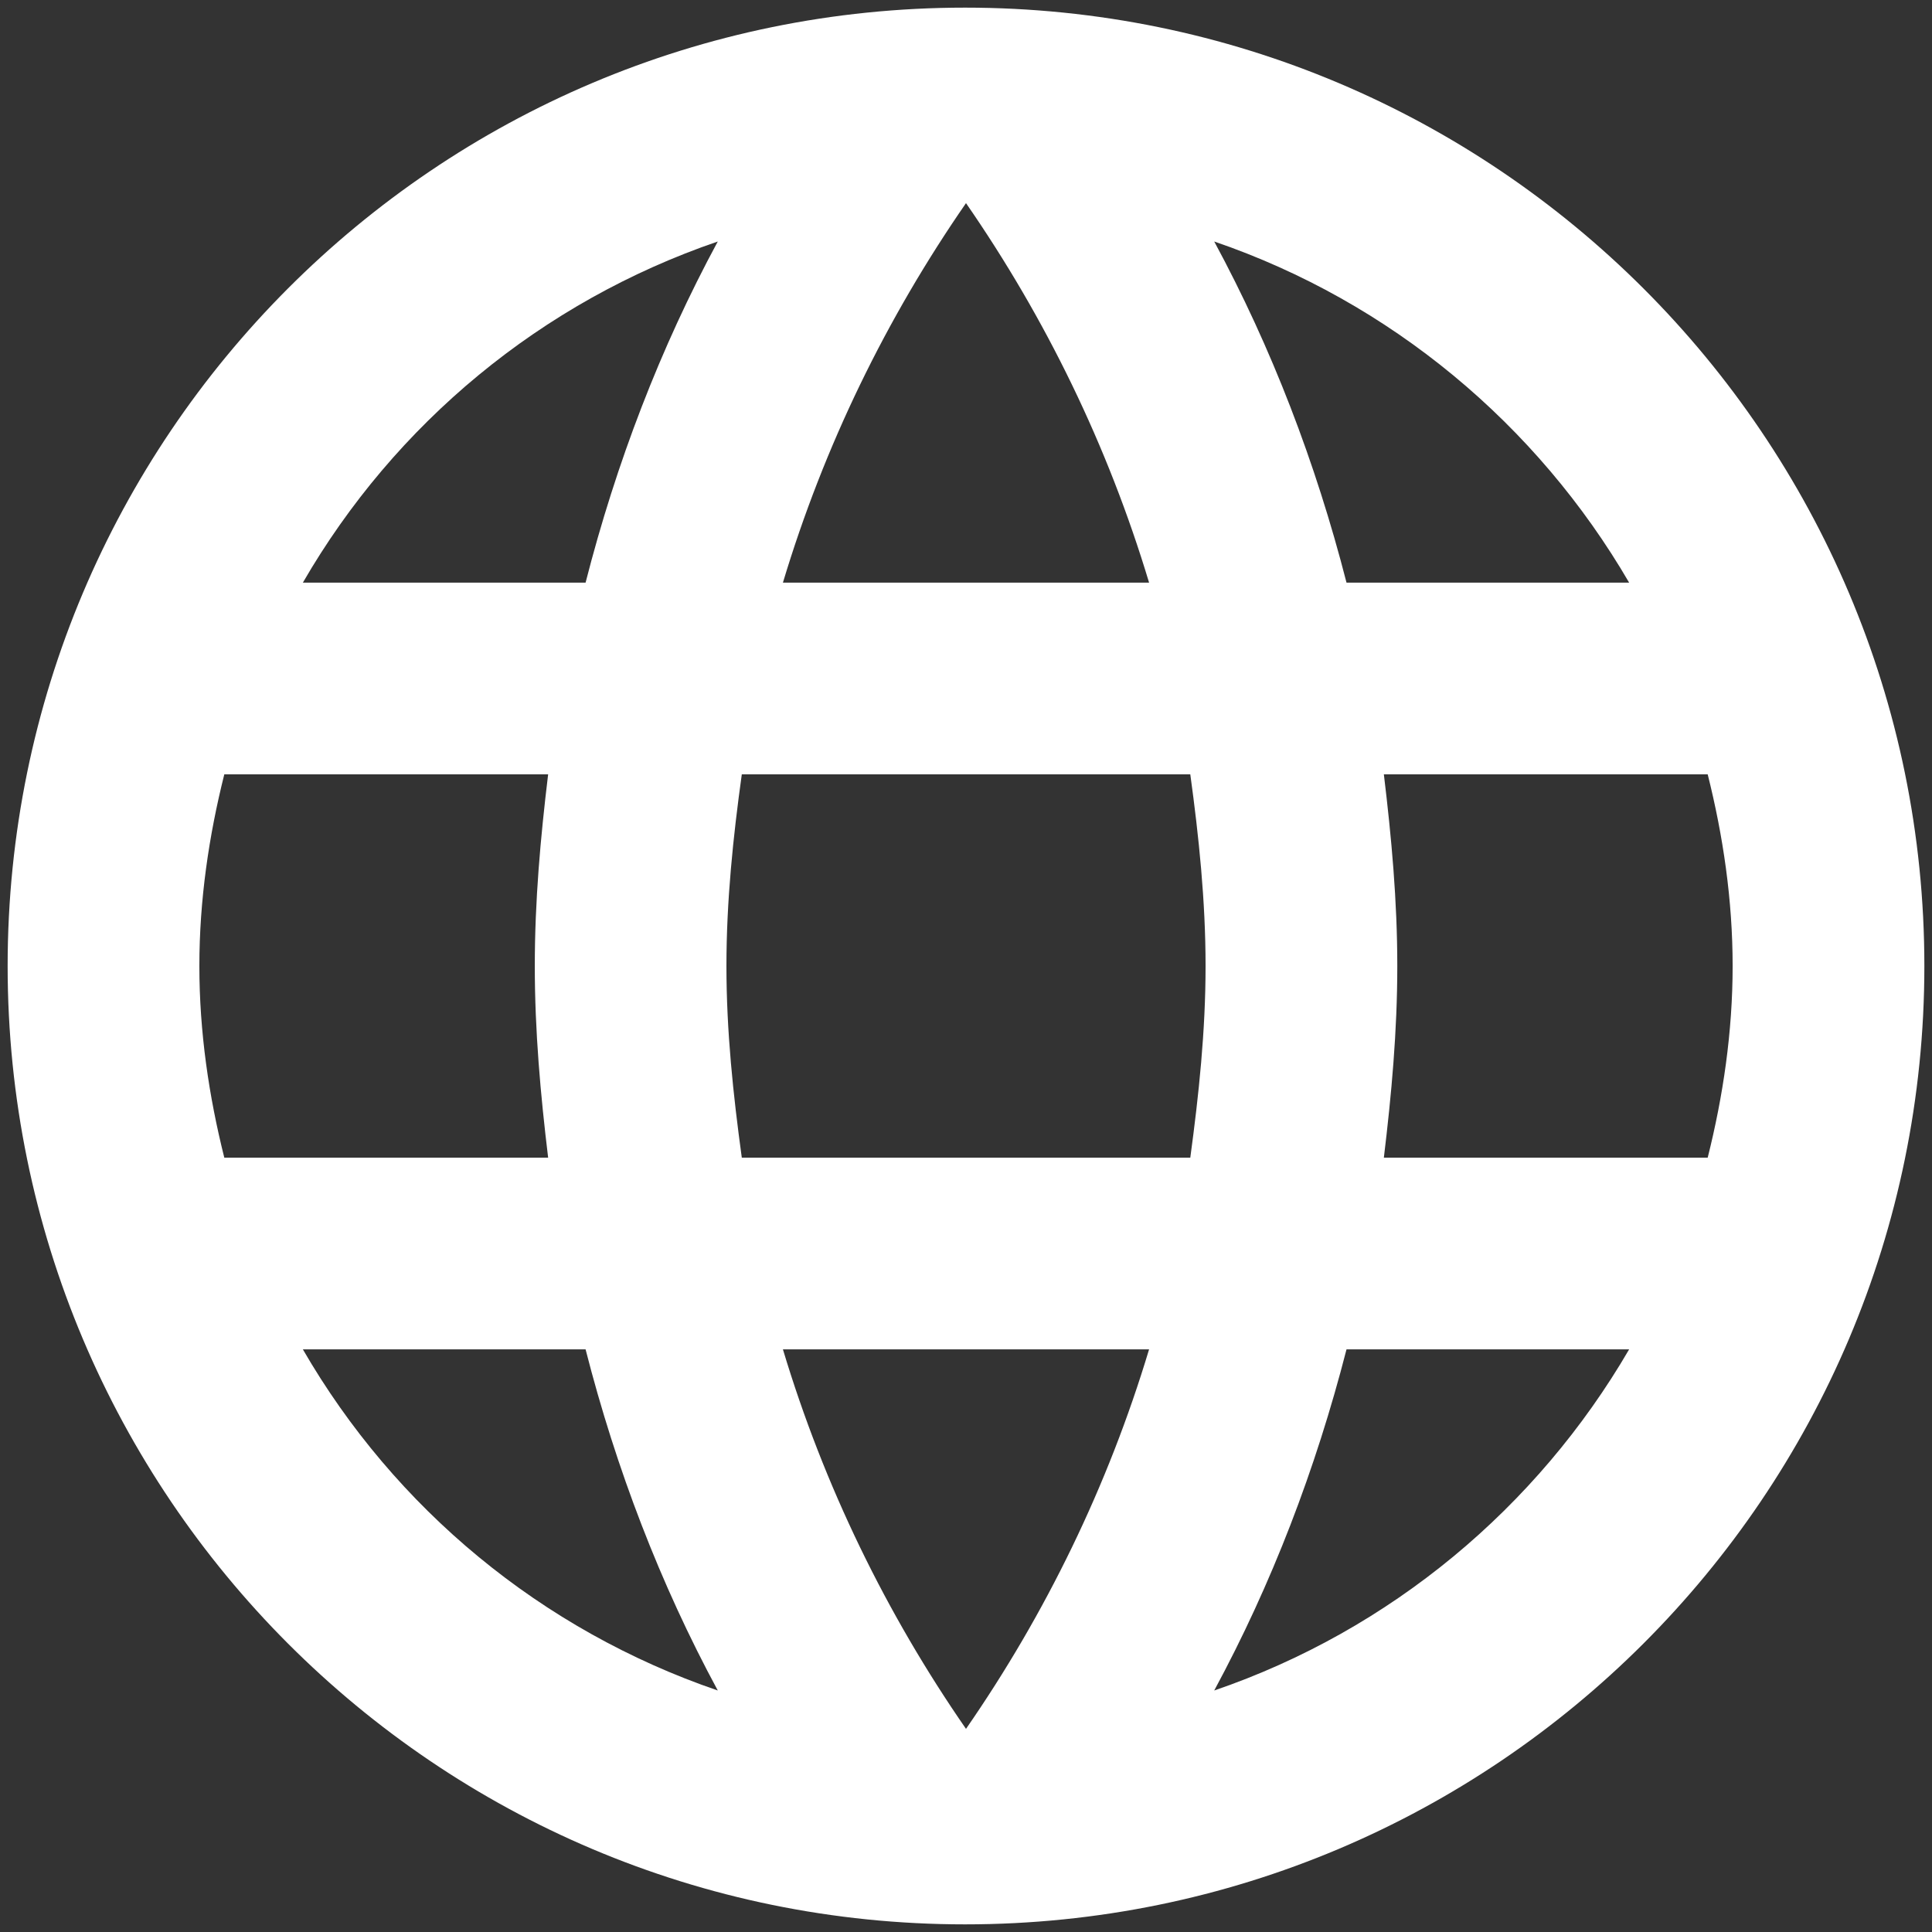 <svg width="21" height="21" viewBox="0 0 21 21" fill="none" xmlns="http://www.w3.org/2000/svg">
<rect x="0" y="0" width="21" height="21" fill="#333333" stroke="none"/>
<path d="M10.49 0.083C4.74 0.083 0.083 4.75 0.083 10.5C0.083 16.25 4.74 20.917 10.49 20.917C16.25 20.917 20.917 16.25 20.917 10.5C20.917 4.75 16.25 0.083 10.49 0.083ZM17.708 6.333H14.636C14.302 5.031 13.823 3.781 13.198 2.625C15.115 3.281 16.708 4.615 17.708 6.333ZM10.5 2.208C11.365 3.458 12.042 4.844 12.49 6.333H8.51C8.958 4.844 9.635 3.458 10.5 2.208ZM2.438 12.583C2.271 11.917 2.167 11.219 2.167 10.5C2.167 9.781 2.271 9.083 2.438 8.417H5.958C5.875 9.104 5.813 9.792 5.813 10.5C5.813 11.208 5.875 11.896 5.958 12.583H2.438ZM3.292 14.667H6.365C6.698 15.969 7.177 17.219 7.802 18.375C5.885 17.719 4.292 16.396 3.292 14.667ZM6.365 6.333H3.292C4.292 4.604 5.885 3.281 7.802 2.625C7.177 3.781 6.698 5.031 6.365 6.333ZM10.5 18.792C9.635 17.542 8.958 16.156 8.51 14.667H12.49C12.042 16.156 11.365 17.542 10.5 18.792ZM12.938 12.583H8.063C7.969 11.896 7.896 11.208 7.896 10.5C7.896 9.792 7.969 9.094 8.063 8.417H12.938C13.031 9.094 13.104 9.792 13.104 10.5C13.104 11.208 13.031 11.896 12.938 12.583ZM13.198 18.375C13.823 17.219 14.302 15.969 14.636 14.667H17.708C16.708 16.385 15.115 17.719 13.198 18.375ZM15.042 12.583C15.125 11.896 15.188 11.208 15.188 10.5C15.188 9.792 15.125 9.104 15.042 8.417H18.562C18.729 9.083 18.833 9.781 18.833 10.5C18.833 11.219 18.729 11.917 18.562 12.583H15.042Z" fill="white"/>
</svg>
